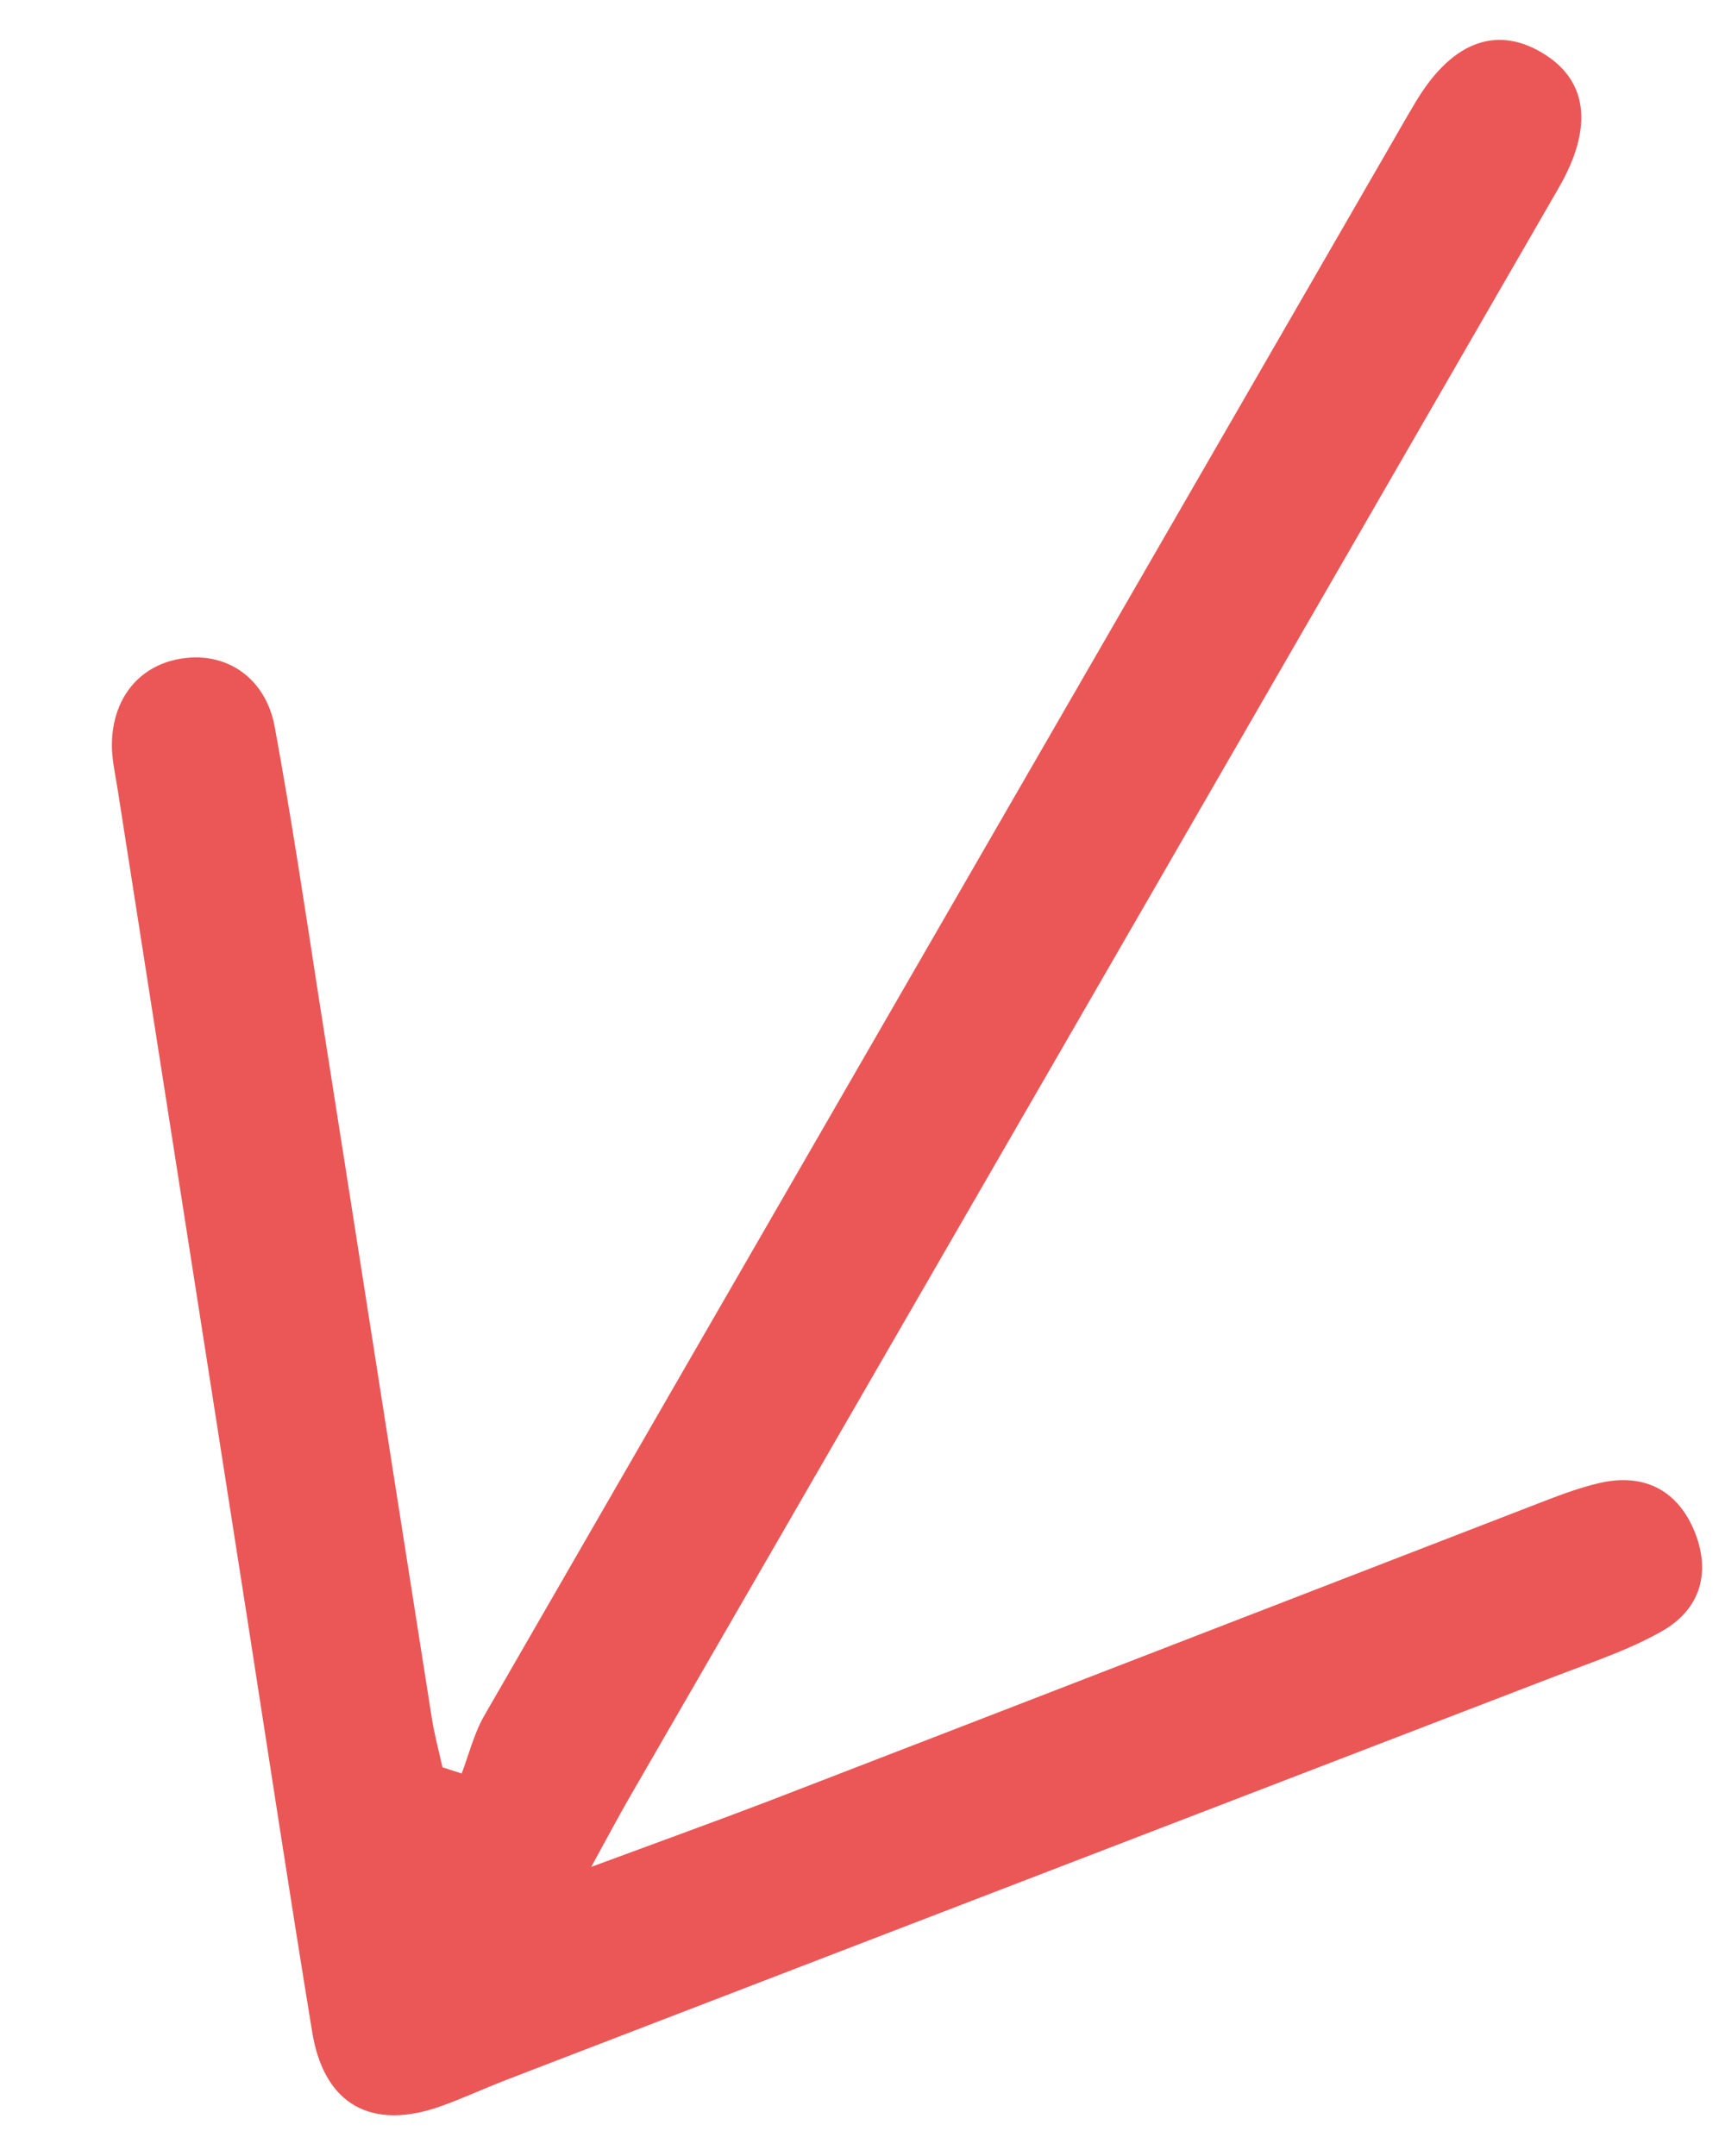 <svg width="8" height="10" viewBox="0 0 8 10" fill="none" xmlns="http://www.w3.org/2000/svg">
<path d="M2.141 8.226C2.175 8.137 2.198 8.041 2.245 7.959C3.65 5.522 5.057 3.085 6.463 0.649C6.495 0.593 6.527 0.537 6.56 0.482C6.725 0.2 6.931 0.116 7.147 0.242C7.363 0.367 7.393 0.587 7.229 0.871C5.791 3.364 4.352 5.856 2.913 8.348C2.866 8.43 2.822 8.513 2.742 8.659C3.058 8.542 3.316 8.449 3.572 8.351C4.772 7.888 5.97 7.423 7.168 6.96C7.251 6.928 7.334 6.898 7.42 6.878C7.619 6.833 7.773 6.907 7.854 7.092C7.938 7.287 7.89 7.465 7.702 7.569C7.549 7.655 7.379 7.711 7.215 7.774C5.589 8.4 3.962 9.026 2.335 9.652C2.238 9.69 2.143 9.734 2.045 9.769C1.723 9.884 1.503 9.762 1.448 9.426C1.344 8.792 1.248 8.157 1.149 7.522C0.948 6.236 0.747 4.95 0.546 3.664C0.536 3.601 0.522 3.537 0.519 3.473C0.513 3.241 0.648 3.076 0.861 3.052C1.059 3.029 1.233 3.149 1.274 3.371C1.351 3.79 1.414 4.211 1.479 4.632C1.654 5.743 1.827 6.854 2.002 7.965C2.014 8.043 2.035 8.12 2.052 8.197C2.082 8.207 2.111 8.216 2.141 8.226Z" fill="#EB5757"/>
</svg>
